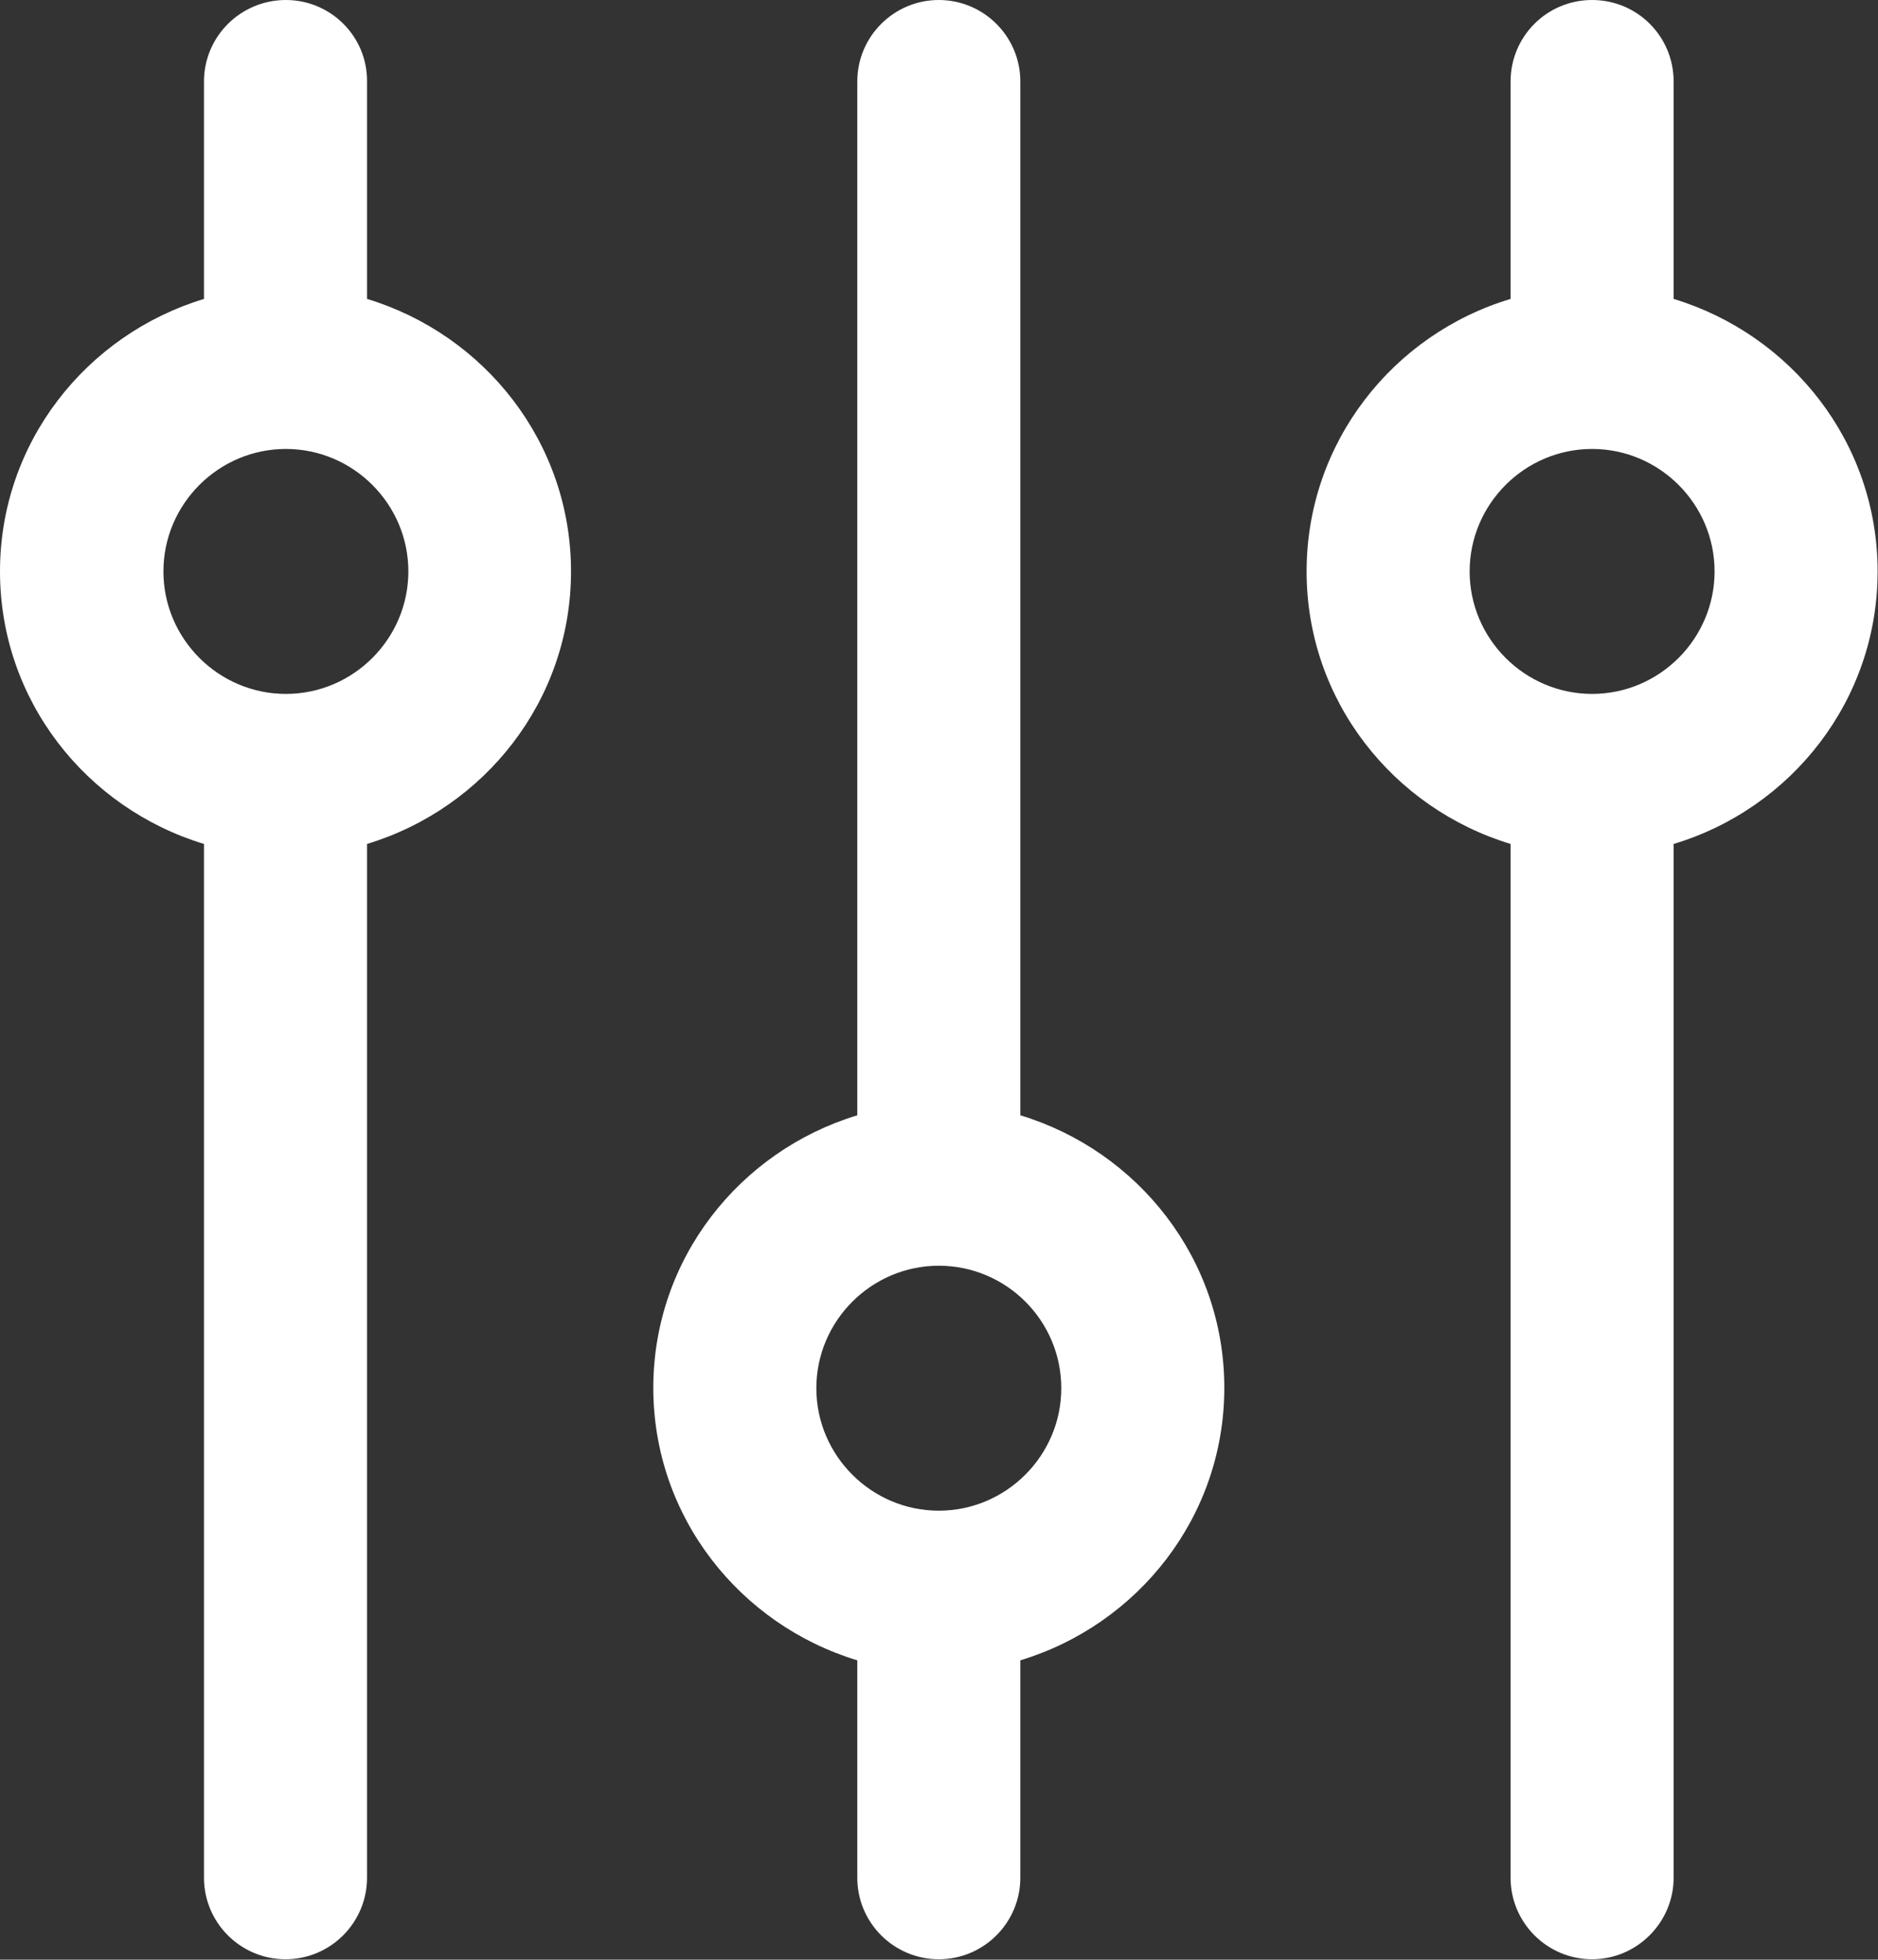 <?xml version="1.0" encoding="utf-8"?>
<!-- Generator: Adobe Illustrator 19.2.0, SVG Export Plug-In . SVG Version: 6.00 Build 0)  -->
<svg version="1.1" id="Capa_1" xmlns="http://www.w3.org/2000/svg" xmlns:xlink="http://www.w3.org/1999/xlink" x="0px" y="0px"
	 viewBox="0 0 490.7 512" style="enable-background:new 0 0 490.7 512;" xml:space="preserve">
<rect x="0" y="0" width="490.7" height="512" fill="#333333" stroke="none"/>
<style type="text/css">
	.st0{fill:#FFFFFF;}
</style>
<g>
	<g>
		<path class="st0" d="M394.7,21.3v56.8c-30.7,9.2-53.3,37.5-53.3,71.2c0,33.7,22.6,61.9,53.3,71.2l0,270.1
			c0,11.8,9.6,21.3,21.3,21.3s21.3-9.6,21.3-21.3l0-270.1c30.7-9.2,53.3-37.5,53.3-71.2s-22.6-61.9-53.3-71.2V21.3
			C437.3,9.5,427.8,0,416,0S394.7,9.5,394.7,21.3z M448,149.3c0,17.6-14.4,32-32,32s-32-14.4-32-32s14.4-32,32-32
			S448,131.7,448,149.3z"/>
	</g>
</g>
<g>
	<g>
		<path class="st0" d="M53.3,21.3l0,56.8C22.6,87.4,0,115.6,0,149.3s22.6,61.9,53.3,71.2l0,270.1c0,11.8,9.6,21.3,21.3,21.3
			c11.8,0,21.3-9.6,21.3-21.3l0-270.1c30.7-9.3,53.3-37.5,53.3-71.2c0-33.7-22.6-61.9-53.3-71.2l0-56.8C96,9.5,86.4,0,74.7,0
			C62.9,0,53.3,9.5,53.3,21.3z M106.7,149.3c0,17.6-14.4,32-32,32s-32-14.4-32-32c0-17.6,14.4-32,32-32
			C92.3,117.3,106.7,131.7,106.7,149.3z"/>
	</g>
</g>
<g>
	<g>
		<path class="st0" d="M224,21.3l0,270.1c-30.7,9.3-53.3,37.5-53.3,71.2s22.6,61.9,53.3,71.2l0,56.8c0,11.8,9.6,21.3,21.3,21.3
			c11.8,0,21.3-9.6,21.3-21.3v-56.8c30.7-9.3,53.3-37.5,53.3-71.2c0-33.7-22.6-61.9-53.3-71.2l0-270.1c0-11.8-9.6-21.3-21.3-21.3
			C233.6,0,224,9.5,224,21.3z M277.3,362.7c0,17.6-14.4,32-32,32s-32-14.4-32-32s14.4-32,32-32S277.3,345,277.3,362.7z"/>
	</g>
</g>
</svg>
